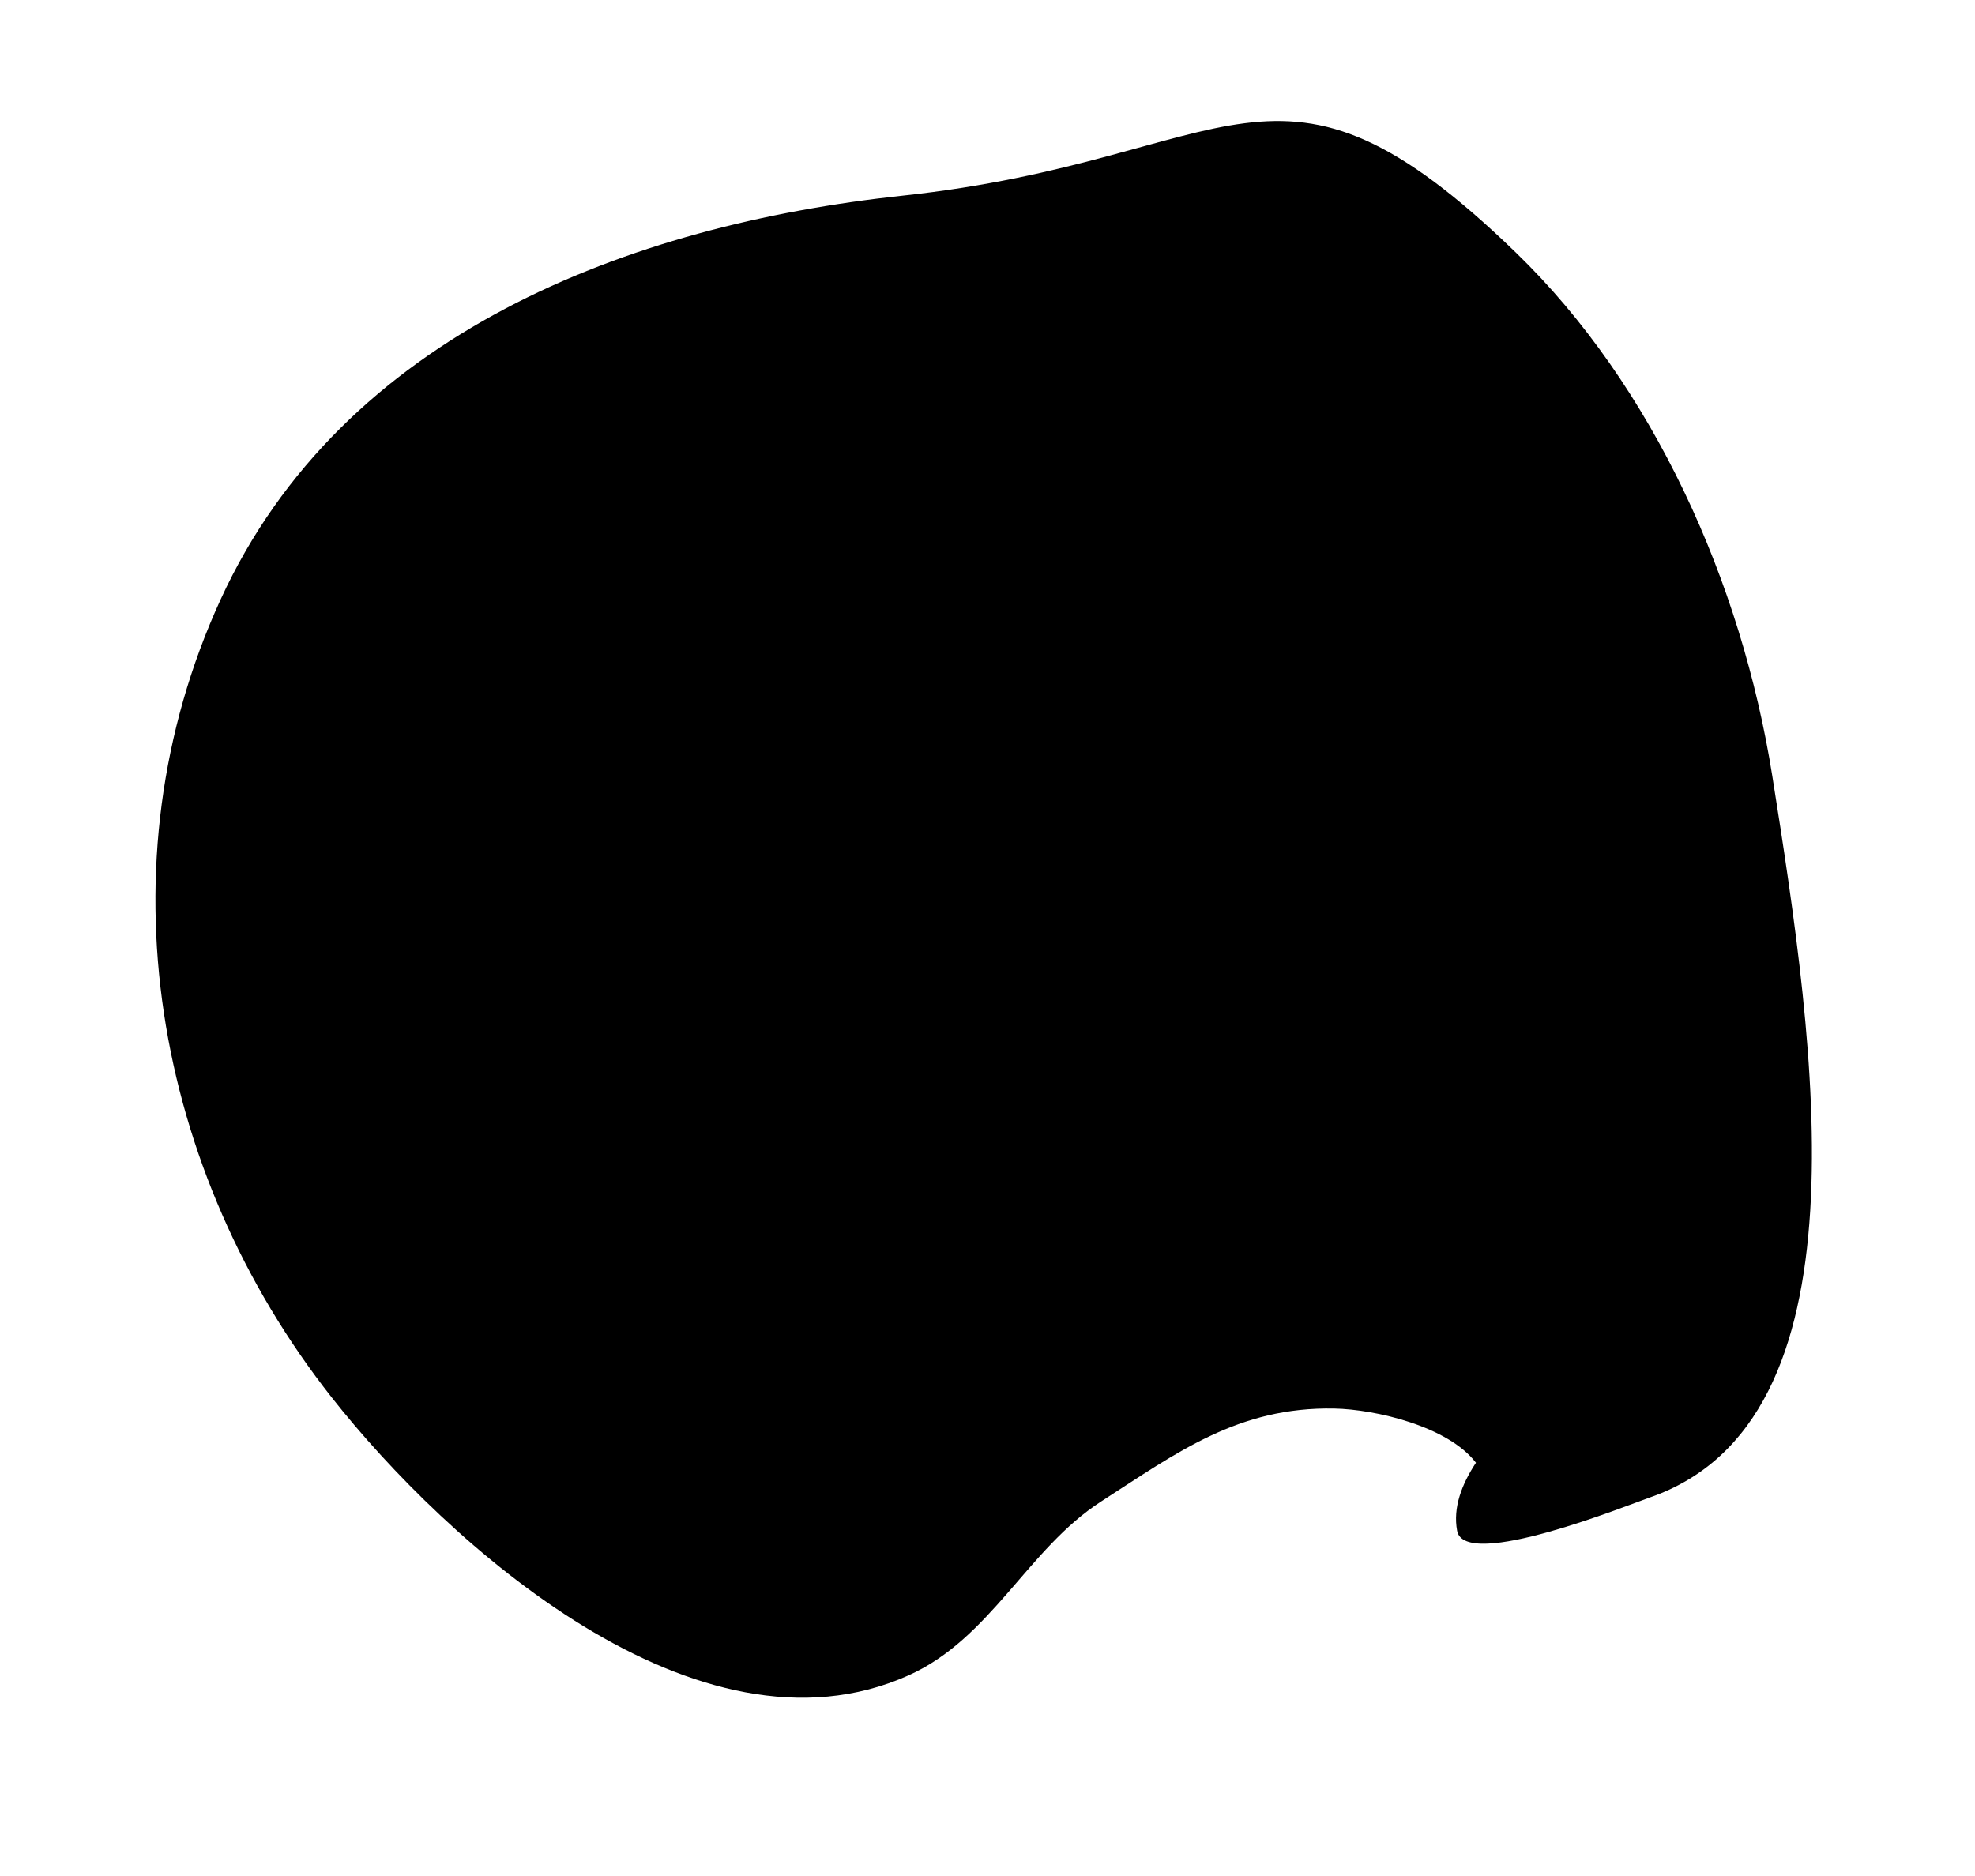 <svg viewBox="0 0 60 57" xmlns="http://www.w3.org/2000/svg">
<path d="M44.267 46.51C44.137 45.809 44.404 45.103 44.839 44.444C43.993 43.333 41.777 42.821 40.537 42.797C37.615 42.74 35.758 44.135 33.455 45.619C31.215 47.063 30.105 49.785 27.595 50.907C21.183 53.774 13.558 46.879 10.077 42.459C4.675 35.6 3.012 26.26 6.702 18.215C10.409 10.135 19.123 6.834 27.418 5.945C37.597 4.854 38.735 0.593 46.05 7.672C50.221 11.709 52.907 17.685 53.843 23.582C55.162 31.894 56.835 43.178 50.116 45.501C49.485 45.719 44.494 47.739 44.267 46.51Z" />
</svg>
